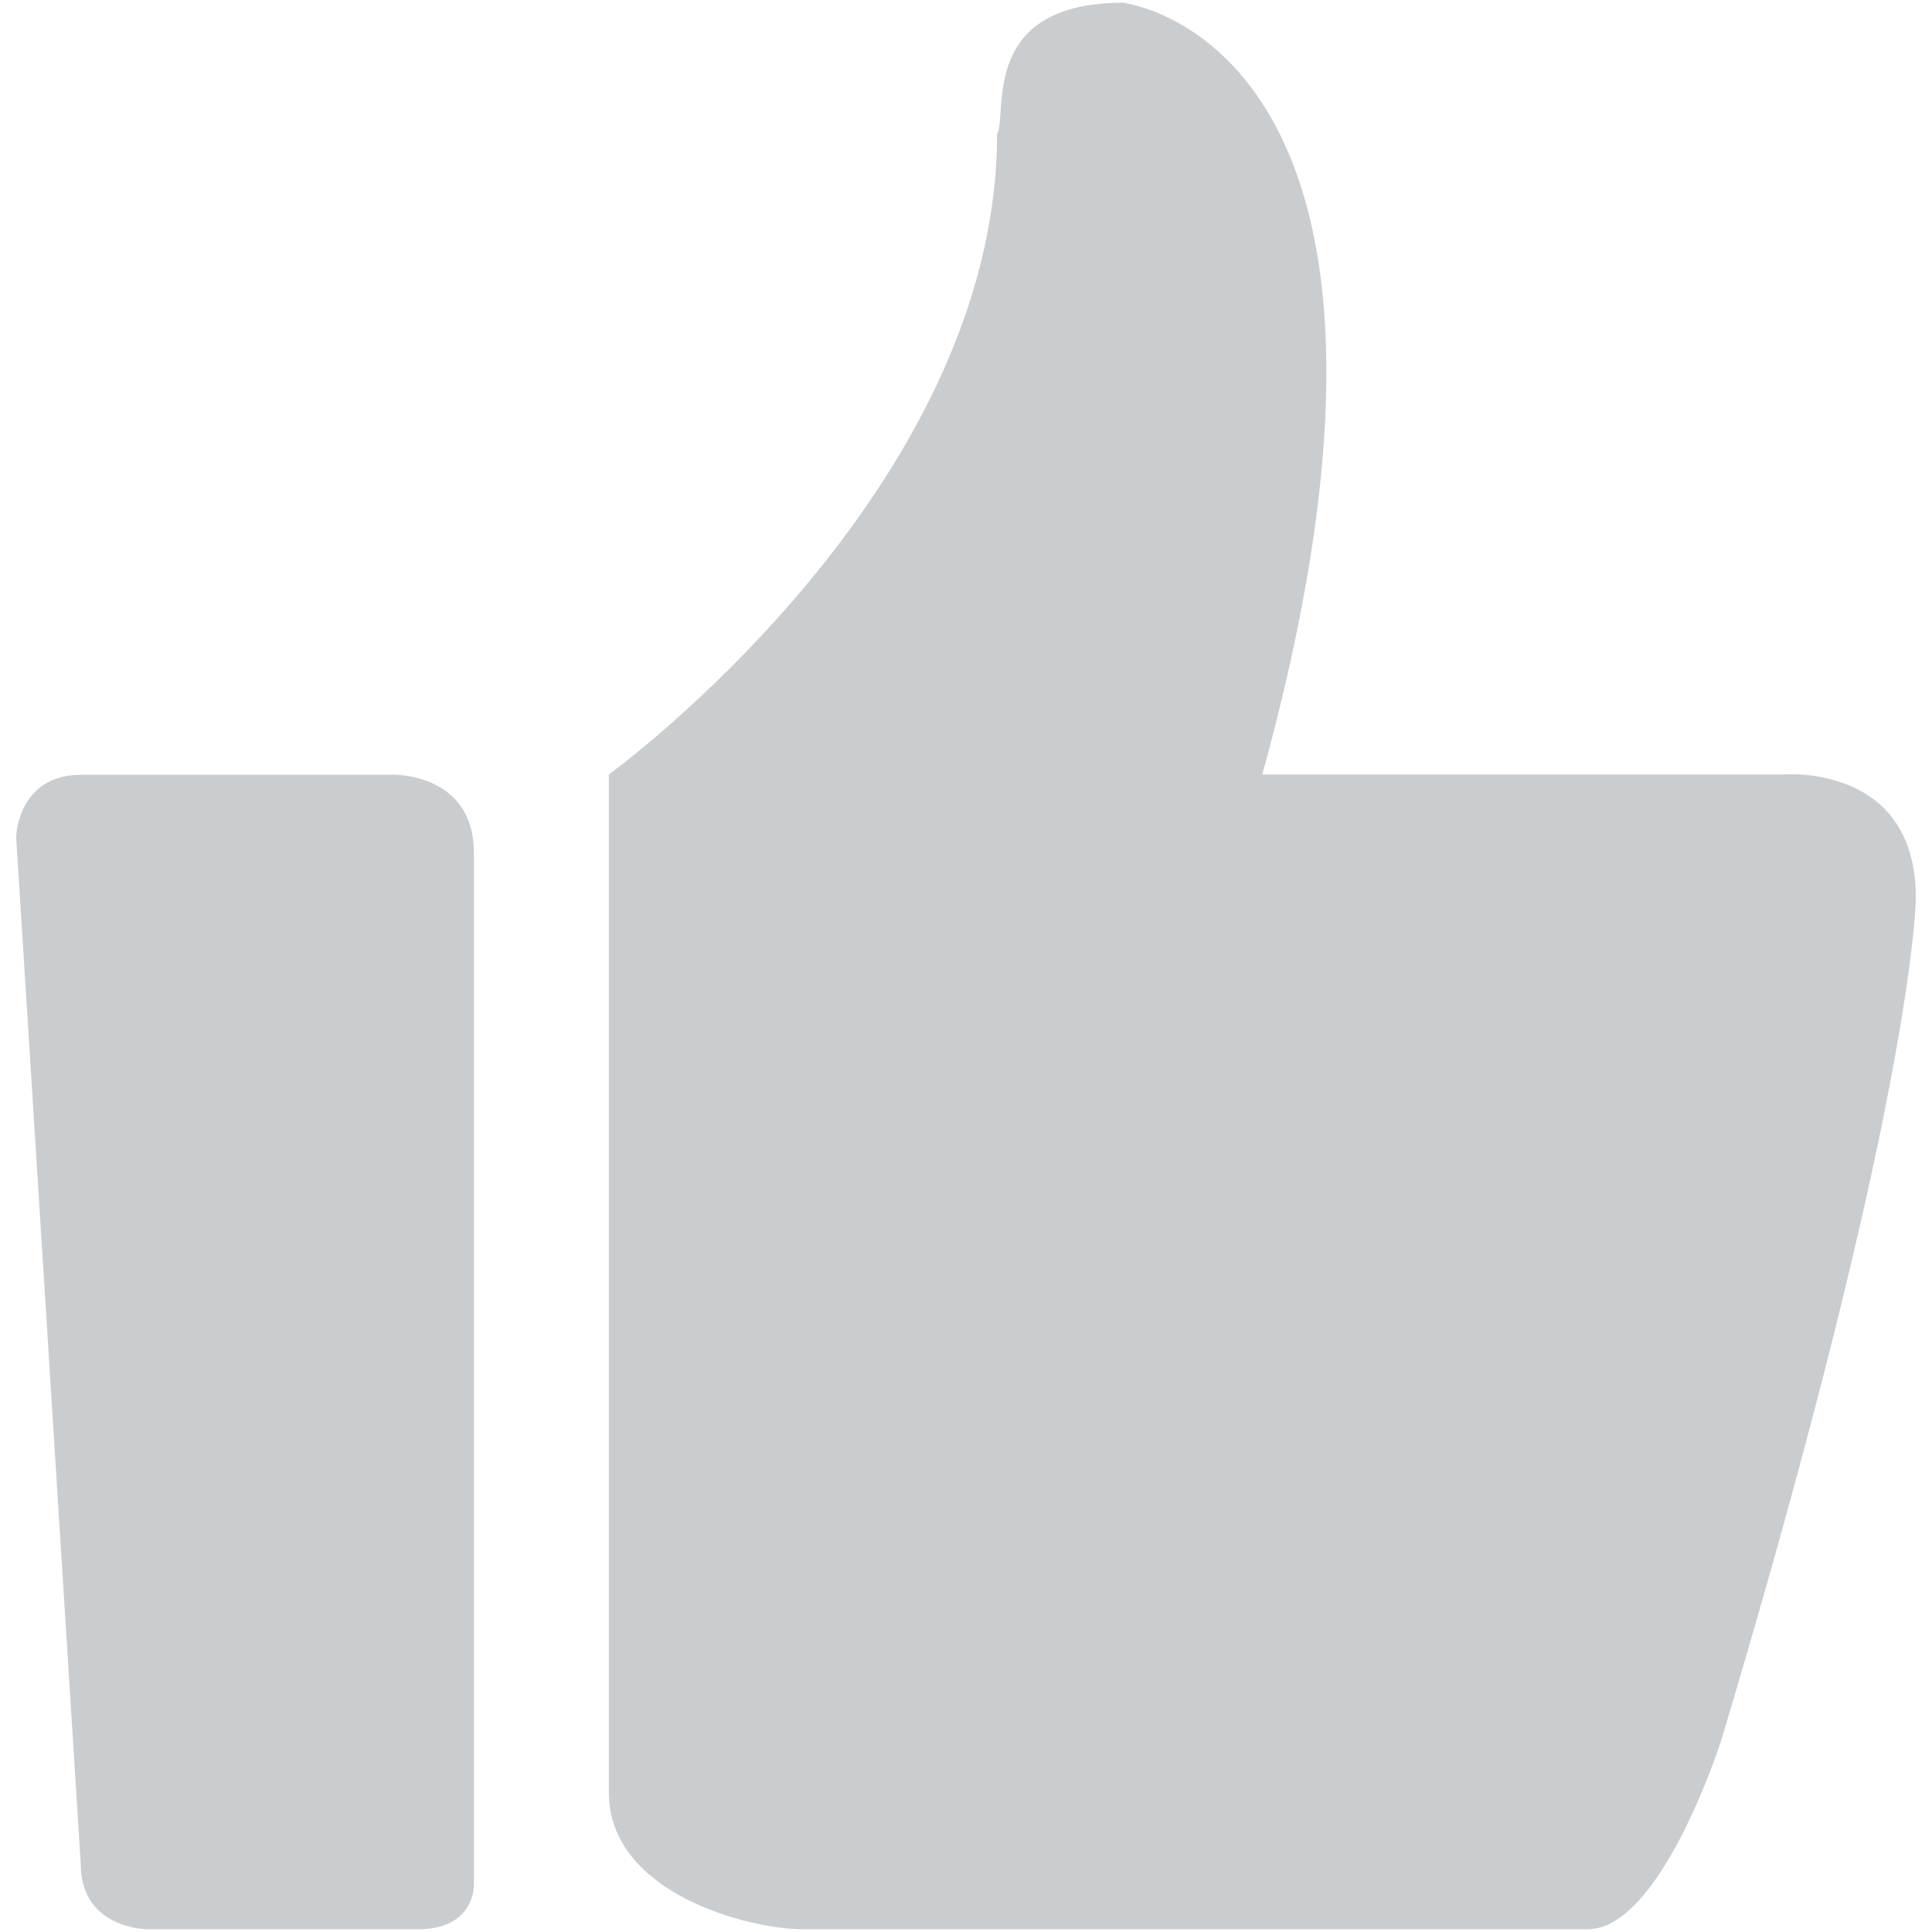 ﻿<?xml version="1.0" encoding="utf-8"?>
<svg version="1.1" xmlns:xlink="http://www.w3.org/1999/xlink" width="14px" height="14px" xmlns="http://www.w3.org/2000/svg">
  <g transform="matrix(1 0 0 1 -803 -118 )">
    <path d="M 12.932 5.612  L 9.147 5.612  C 10.614 0.292  8.137 0.02  8.137 0.02  C 7.087 0.02  7.305 0.836  7.225 0.971  C 7.225 3.573  4.412 5.612  4.412 5.612  L 4.412 12.989  C 4.412 13.718  5.422 13.98  5.818 13.98  L 11.505 13.98  C 12.04 13.98  12.476 12.601  12.476 12.601  C 13.883 7.903  13.883 6.505  13.883 6.505  C 13.883 5.534  12.932 5.612  12.932 5.612  Z M 2.858 5.614  L 0.592 5.614  C 0.124 5.614  0.117 6.066  0.117 6.066  L 0.585 13.506  C 0.585 13.98  1.068 13.98  1.068 13.98  L 3.029 13.98  C 3.438 13.98  3.434 13.667  3.434 13.667  L 3.434 6.178  C 3.434 5.607  2.858 5.614  2.858 5.614  Z " fill-rule="nonzero" fill="#cacdd0" stroke="none" transform="matrix(1 0 0 1 803 118 )" />
  </g>
</svg>